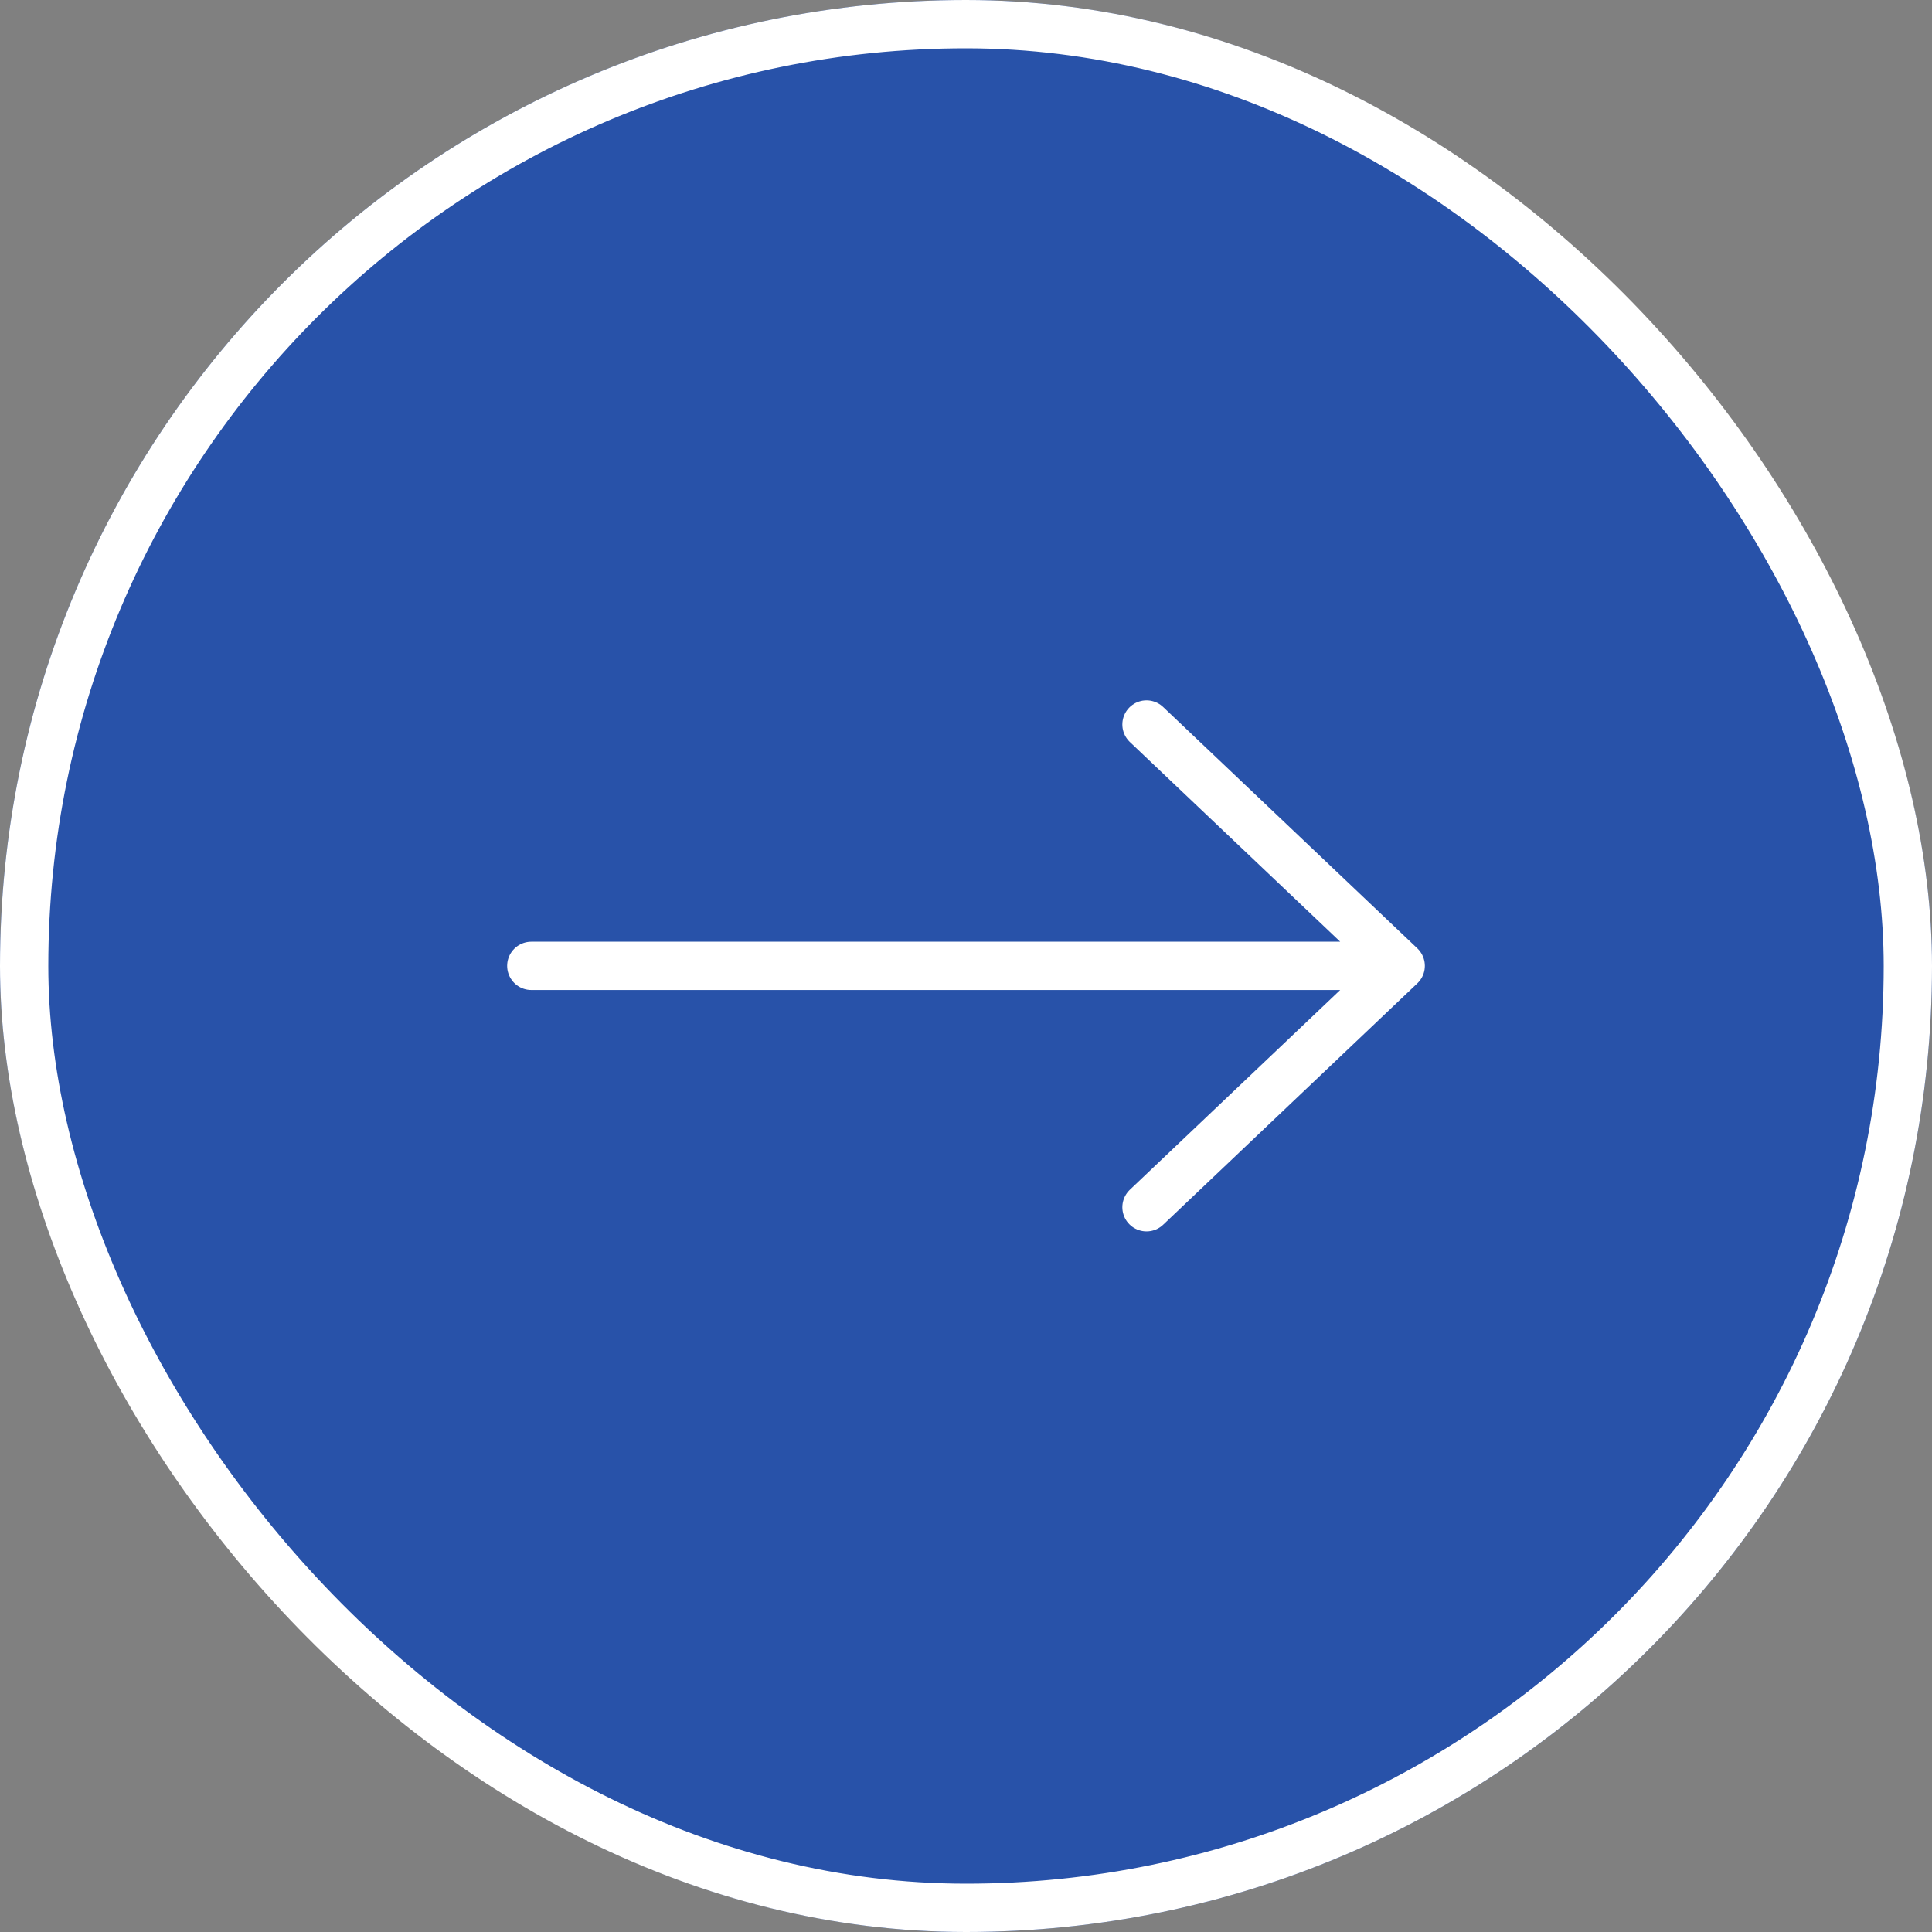 <svg width="40" height="40" viewBox="0 0 40 40" fill="none" xmlns="http://www.w3.org/2000/svg"><rect x="0" y="0" width="40" height="40" fill="#808080" stroke="none"/><g clip-path="url(#a)"><rect width="40" height="40" rx="20" fill="#2852A9"/></g><g clip-path="url(#b)"><rect x=".5" y=".5" width="39" height="39" rx="19.5" stroke="#fff"/></g><path d="M11 19.997h18m0 0L23.737 15M29 19.997l-5.263 4.998" stroke="#fff" stroke-linecap="round" stroke-linejoin="round"/><defs><clipPath id="a"><path fill="#fff" d="M0 0h40v40H0z"/></clipPath><clipPath id="b"><path fill="#fff" d="M0 0h40v40H0z"/></clipPath></defs></svg>